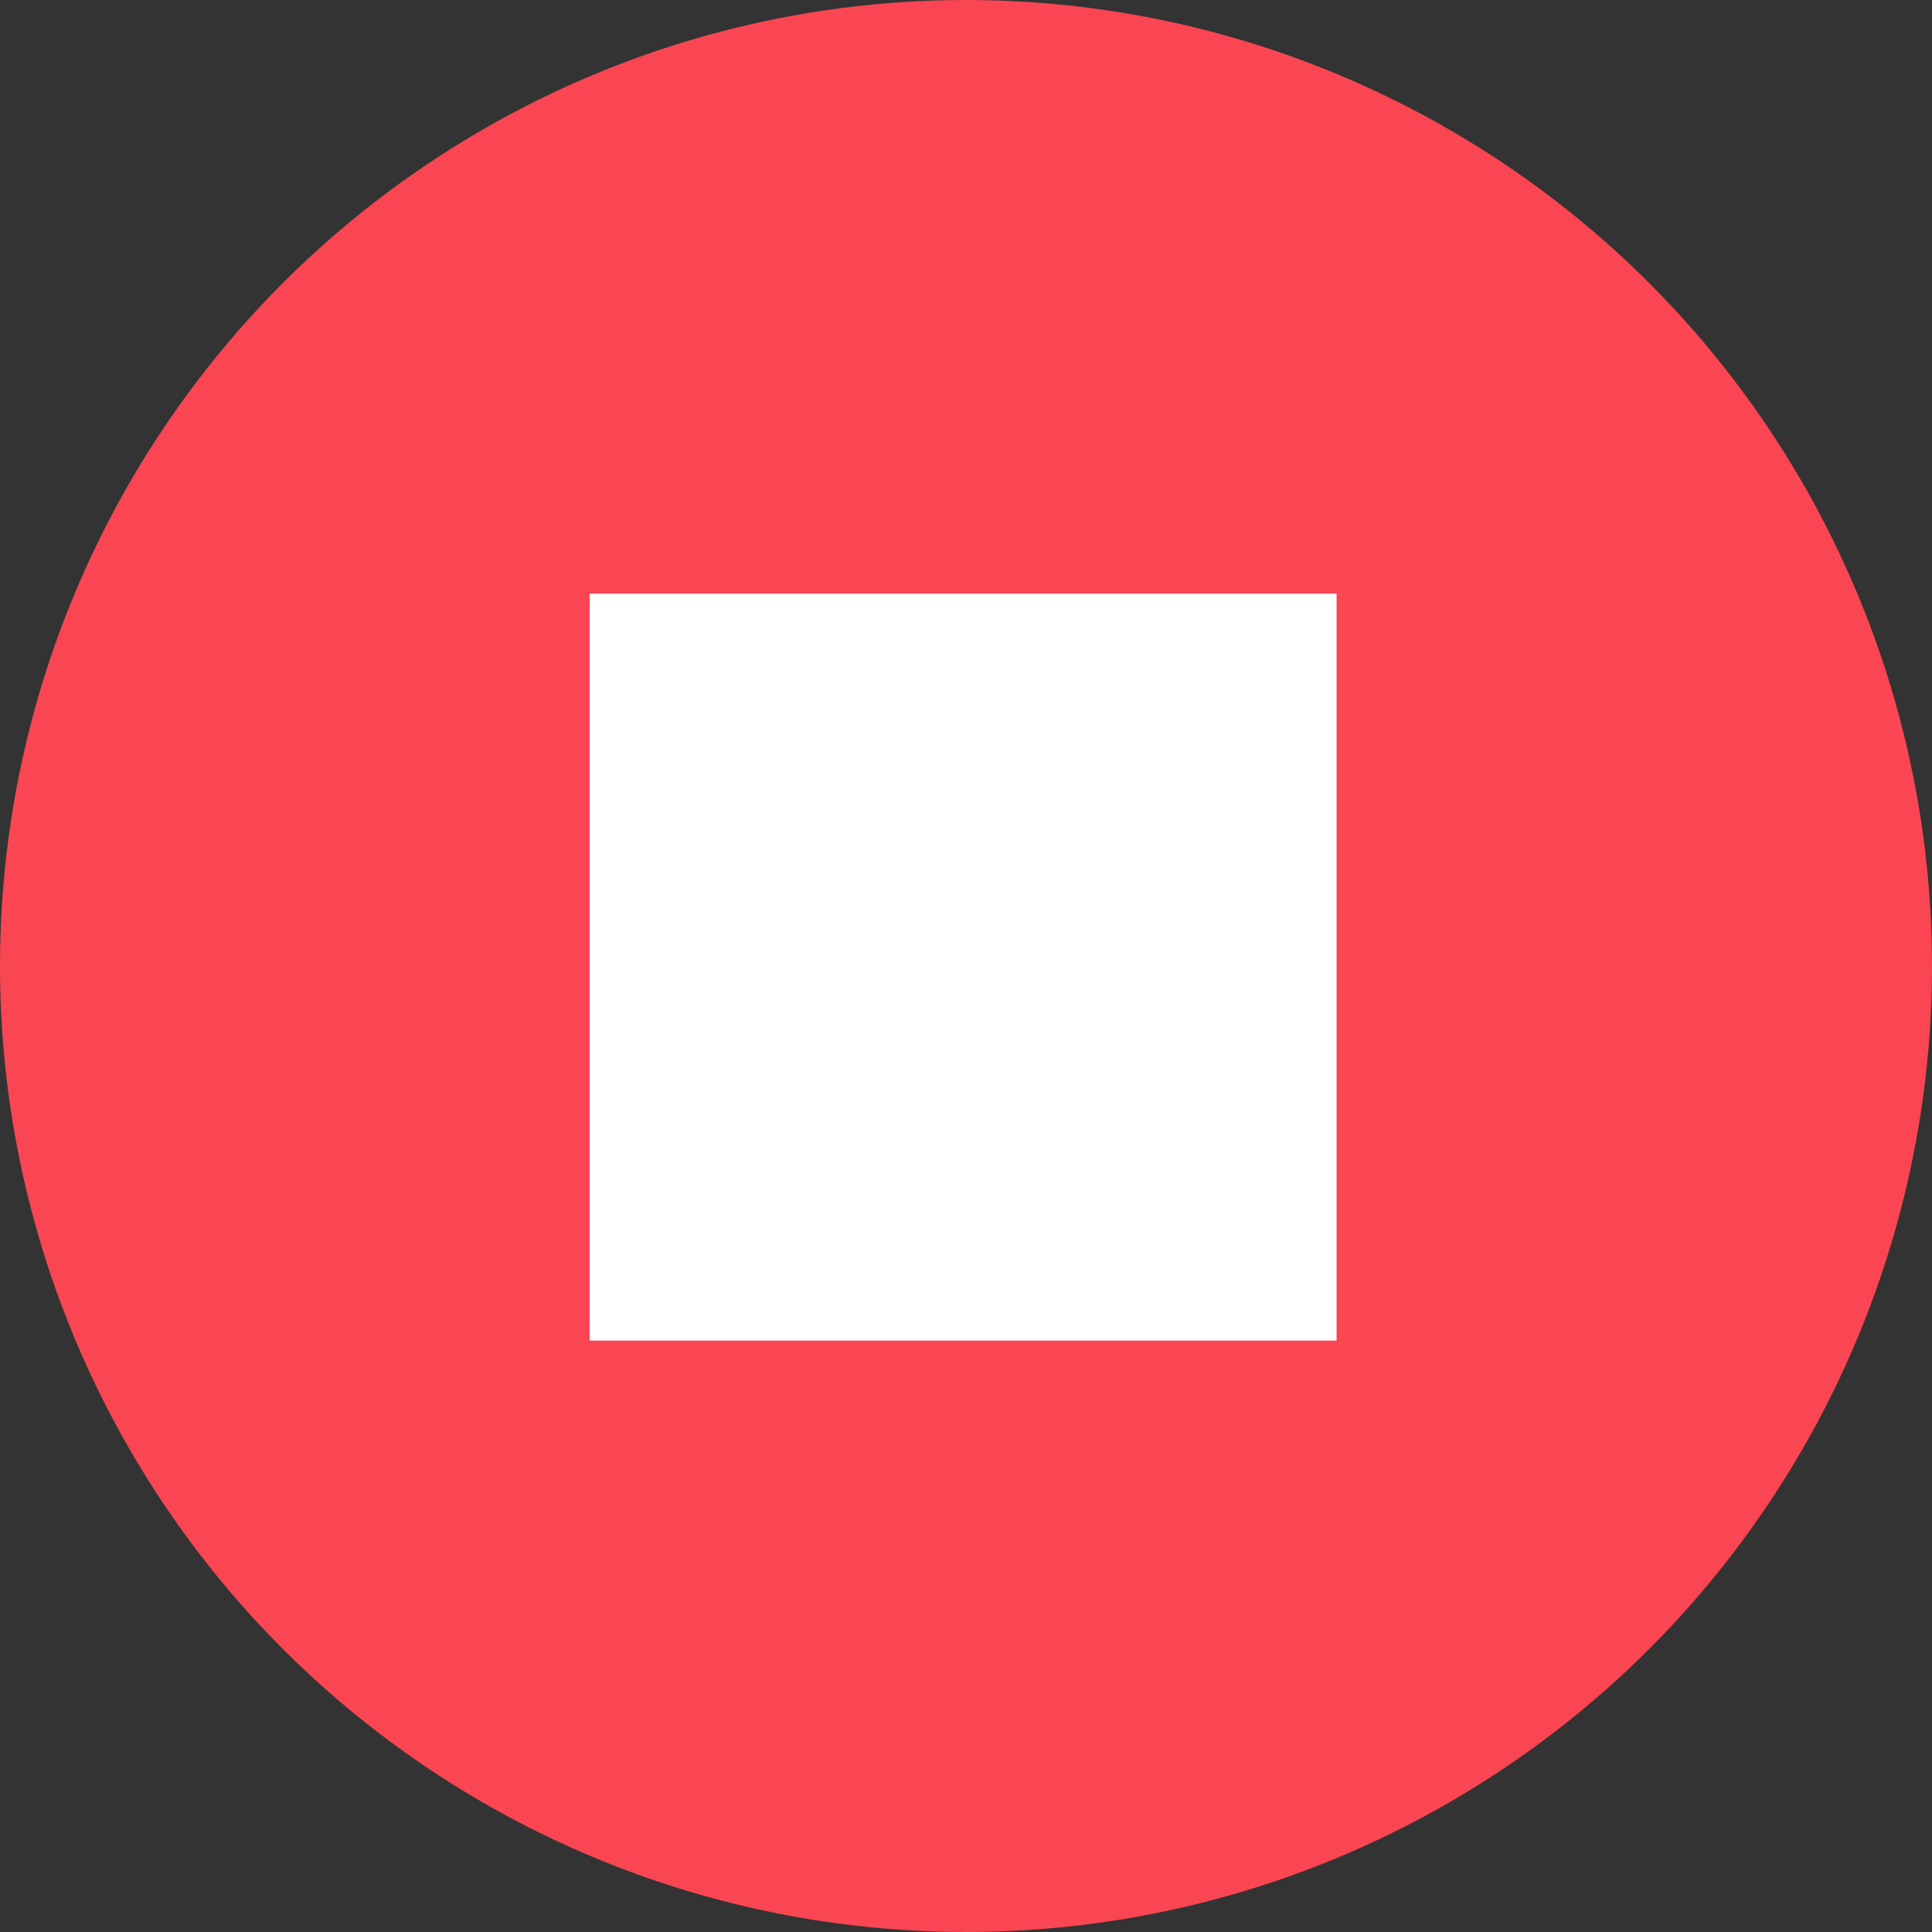 <?xml version="1.0" encoding="iso-8859-1"?>
<!-- Generator: Adobe Illustrator 19.0.0, SVG Export Plug-In . SVG Version: 6.00 Build 0)  -->
<svg version="1.1" id="Layer_1" xmlns="http://www.w3.org/2000/svg" xmlns:xlink="http://www.w3.org/1999/xlink" x="0px" y="0px"
	 width="26px" height="26px" viewBox="-5 -5 26 26" style="enable-background:new -5 -5 26 26;" xml:space="preserve">
<rect x="-5" y="-5" width="26" height="26" fill="#333333" stroke="none"/>
<g>
	<circle style="fill:#FA4652;" cx="8" cy="8" r="13"/>
	<rect x="2.935" y="2.989" style="fill:#FFFFFF;" width="10.052" height="10.052"/>
</g>
</svg>
